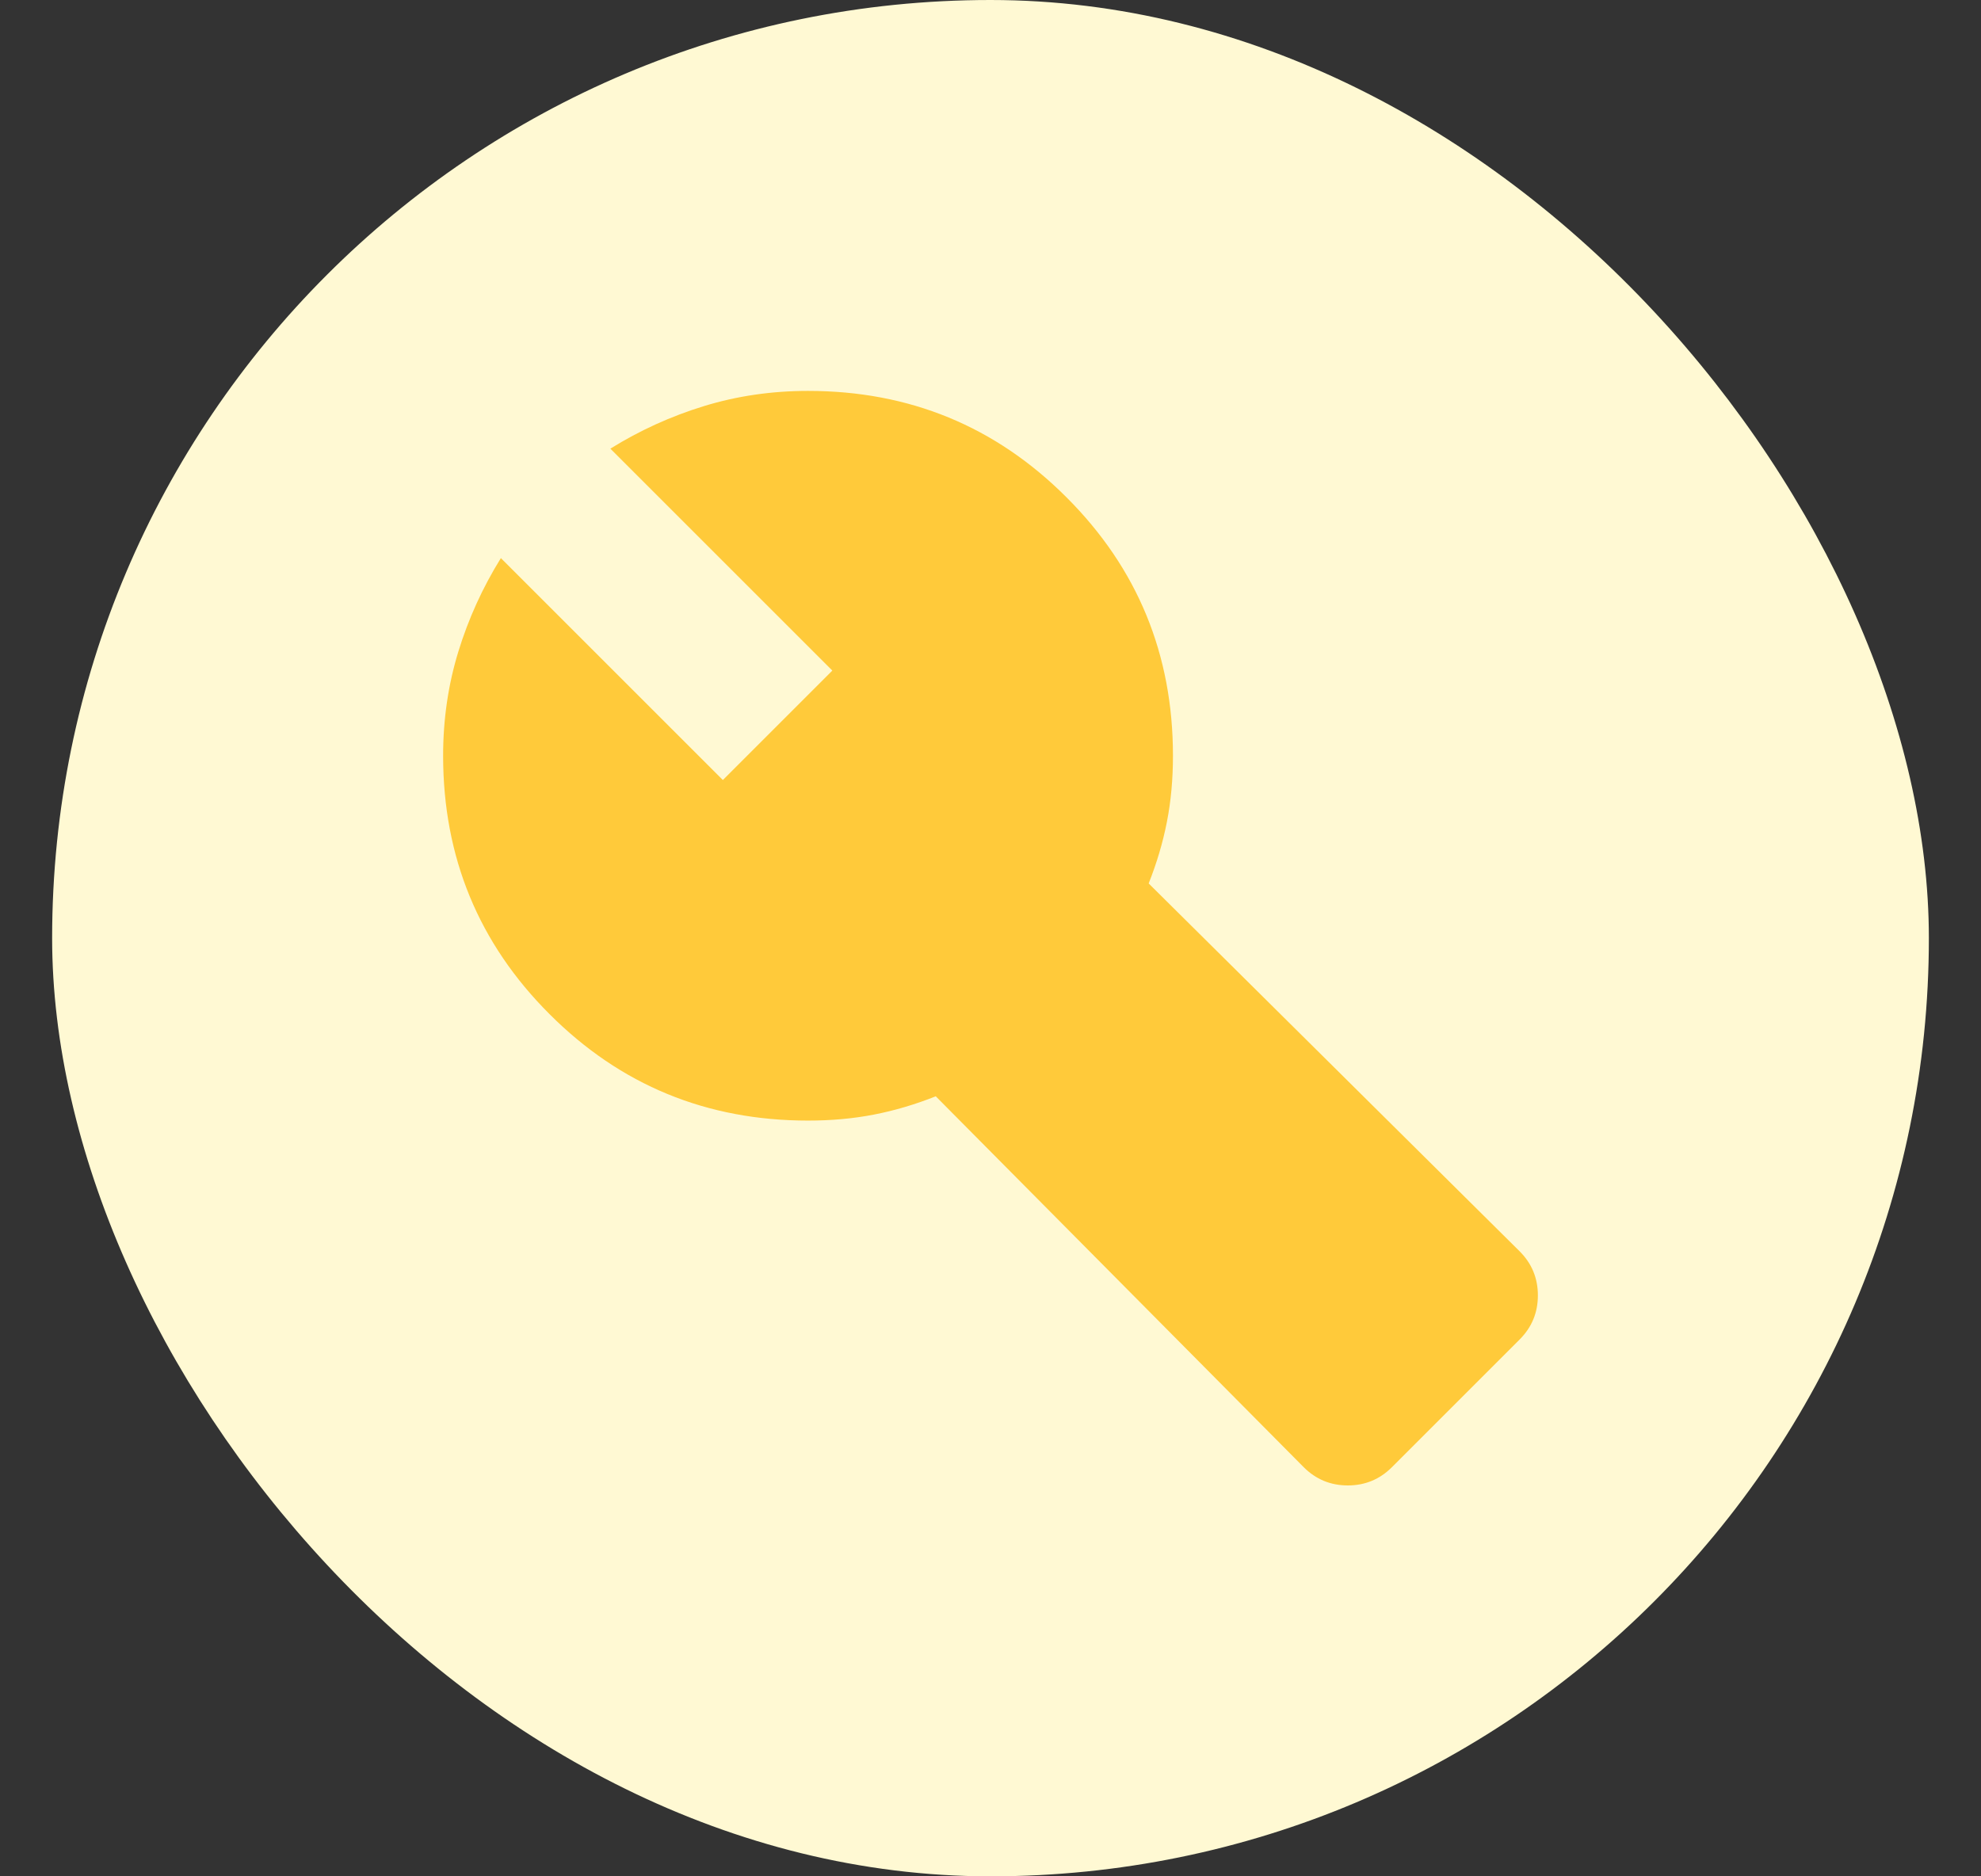 <svg width="19" height="18" viewBox="0 0 19 18" fill="none" xmlns="http://www.w3.org/2000/svg">
<rect x="0" y="0" width="19" height="18" fill="#333333" stroke="none"/>
<rect x="0.5" width="18" height="18" rx="9" fill="#FFF9D3"/>
<mask id="mask0_169_1530" style="mask-type:alpha" maskUnits="userSpaceOnUse" x="2" y="2" width="15" height="14">
<rect x="2.5" y="2" width="14" height="14" fill="#D9D9D9"/>
</mask>
<g mask="url(#mask0_169_1530)">
<path d="M12.504 14.075L8.975 10.517C8.781 10.594 8.584 10.653 8.384 10.692C8.185 10.731 7.974 10.75 7.75 10.75C6.778 10.75 5.951 10.41 5.271 9.729C4.59 9.049 4.25 8.222 4.25 7.25C4.25 6.9 4.299 6.567 4.396 6.251C4.493 5.935 4.629 5.636 4.804 5.354L6.933 7.483L7.983 6.433L5.854 4.304C6.136 4.129 6.435 3.993 6.751 3.896C7.067 3.799 7.4 3.75 7.75 3.75C8.722 3.75 9.549 4.09 10.229 4.771C10.91 5.451 11.25 6.278 11.25 7.25C11.25 7.474 11.231 7.685 11.192 7.884C11.153 8.084 11.094 8.281 11.017 8.475L14.575 12.004C14.692 12.121 14.75 12.262 14.75 12.427C14.75 12.592 14.692 12.733 14.575 12.85L13.35 14.075C13.233 14.192 13.092 14.25 12.927 14.25C12.762 14.25 12.621 14.192 12.504 14.075Z" fill="#FFCA3A"/>
</g>
</svg>

